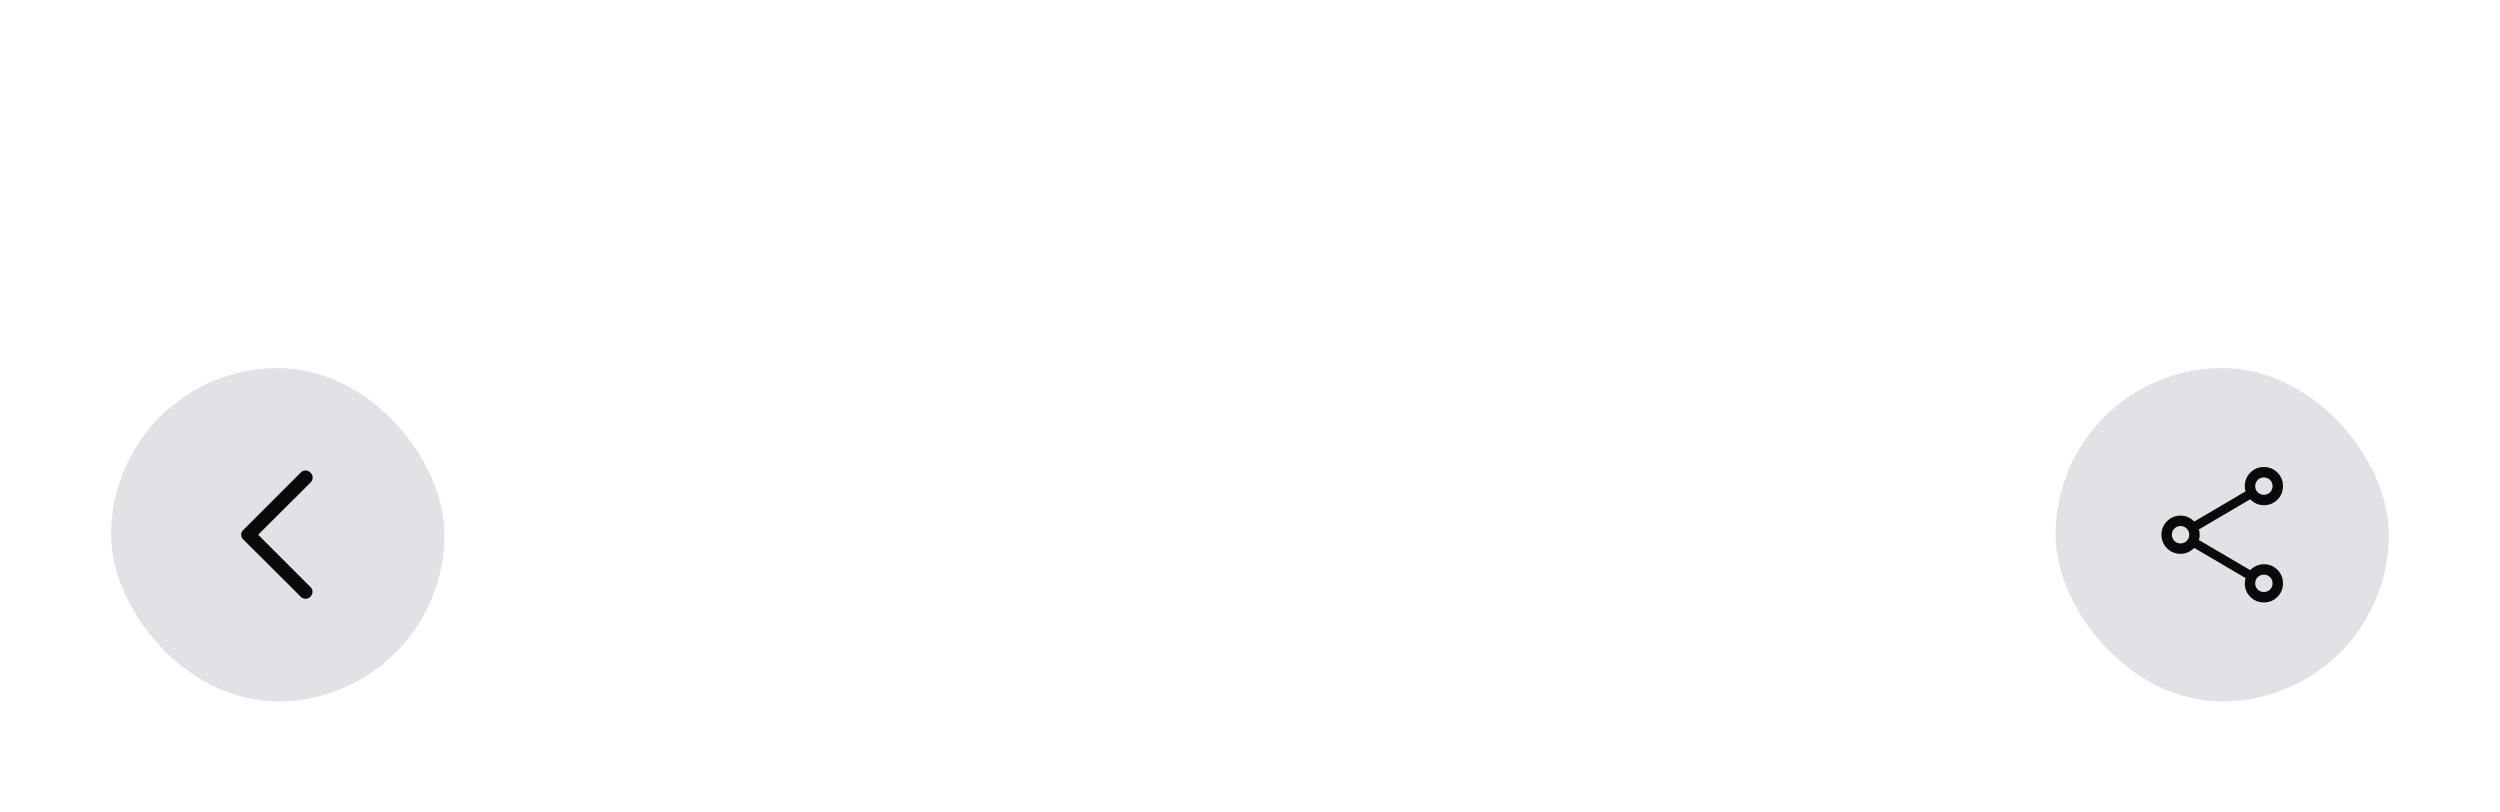 <svg width="360" height="117" viewBox="0 0 360 117" fill="none" xmlns="http://www.w3.org/2000/svg">
<g filter="url(#filter0_b_74_2176)">
<rect x="16" y="53" width="48" height="48" rx="24" fill="#DBDBE0" fill-opacity="0.8"/>
<mask id="mask0_74_2176" style="mask-type:alpha" maskUnits="userSpaceOnUse" x="28" y="65" width="24" height="24">
<rect x="28" y="65" width="24" height="24" fill="#D9D9D9"/>
</mask>
<g mask="url(#mask0_74_2176)">
<path d="M43.3 85.925L34.975 77.625C34.891 77.542 34.829 77.446 34.788 77.337C34.746 77.229 34.725 77.117 34.725 77C34.725 76.883 34.746 76.771 34.788 76.662C34.829 76.554 34.891 76.458 34.975 76.375L43.3 68.05C43.5 67.85 43.733 67.75 44 67.75C44.266 67.75 44.508 67.858 44.725 68.075C44.925 68.258 45.025 68.487 45.025 68.762C45.025 69.037 44.925 69.275 44.725 69.475L37.175 77L44.725 84.55C44.908 84.733 45 84.958 45 85.225C45 85.492 44.9 85.725 44.7 85.925C44.5 86.125 44.266 86.225 44 86.225C43.733 86.225 43.5 86.125 43.3 85.925Z" fill="#0A0A0C"/>
</g>
</g>
<g filter="url(#filter1_b_74_2176)">
<rect x="296" y="53" width="48" height="48" rx="24" fill="#DBDBE0" fill-opacity="0.8"/>
<mask id="mask1_74_2176" style="mask-type:alpha" maskUnits="userSpaceOnUse" x="308" y="65" width="24" height="24">
<rect x="308" y="65" width="24" height="24" fill="#D9D9D9"/>
</mask>
<g mask="url(#mask1_74_2176)">
<path d="M326 86.75C325.233 86.75 324.583 86.483 324.05 85.95C323.517 85.417 323.25 84.767 323.25 84C323.25 83.883 323.258 83.754 323.275 83.612C323.292 83.471 323.325 83.35 323.375 83.25L315.975 78.9C315.708 79.167 315.408 79.375 315.075 79.525C314.742 79.675 314.383 79.75 314 79.75C313.233 79.75 312.583 79.483 312.05 78.95C311.517 78.417 311.25 77.767 311.25 77C311.25 76.233 311.517 75.583 312.05 75.05C312.583 74.517 313.233 74.25 314 74.25C314.383 74.25 314.742 74.325 315.075 74.475C315.408 74.625 315.708 74.833 315.975 75.1L323.375 70.75C323.325 70.65 323.292 70.529 323.275 70.387C323.258 70.246 323.25 70.117 323.25 70C323.25 69.233 323.517 68.583 324.05 68.05C324.583 67.517 325.233 67.25 326 67.25C326.767 67.25 327.417 67.517 327.95 68.05C328.483 68.583 328.75 69.233 328.75 70C328.75 70.767 328.483 71.417 327.95 71.95C327.417 72.483 326.767 72.75 326 72.75C325.617 72.75 325.258 72.675 324.925 72.525C324.592 72.375 324.292 72.167 324.025 71.9L316.625 76.25C316.675 76.35 316.708 76.467 316.725 76.6C316.742 76.733 316.75 76.867 316.75 77C316.75 77.117 316.742 77.246 316.725 77.387C316.708 77.529 316.675 77.65 316.625 77.75L324.025 82.1C324.292 81.833 324.592 81.625 324.925 81.475C325.258 81.325 325.617 81.25 326 81.25C326.767 81.25 327.417 81.517 327.95 82.05C328.483 82.583 328.75 83.233 328.75 84C328.75 84.767 328.483 85.417 327.95 85.95C327.417 86.483 326.767 86.75 326 86.75ZM326 71.25C326.35 71.25 326.646 71.129 326.888 70.887C327.129 70.646 327.25 70.35 327.25 70C327.25 69.65 327.129 69.354 326.888 69.112C326.646 68.871 326.35 68.75 326 68.75C325.65 68.75 325.354 68.871 325.113 69.112C324.871 69.354 324.75 69.65 324.75 70C324.75 70.35 324.871 70.646 325.113 70.887C325.354 71.129 325.65 71.25 326 71.25ZM314 78.25C314.35 78.25 314.646 78.129 314.888 77.887C315.129 77.646 315.25 77.35 315.25 77C315.25 76.65 315.129 76.354 314.888 76.113C314.646 75.871 314.35 75.75 314 75.75C313.65 75.75 313.354 75.871 313.113 76.113C312.871 76.354 312.75 76.65 312.75 77C312.75 77.35 312.871 77.646 313.113 77.887C313.354 78.129 313.65 78.25 314 78.25ZM326 85.25C326.35 85.25 326.646 85.129 326.888 84.887C327.129 84.646 327.25 84.35 327.25 84C327.25 83.65 327.129 83.354 326.888 83.113C326.646 82.871 326.35 82.75 326 82.75C325.65 82.75 325.354 82.871 325.113 83.113C324.871 83.354 324.75 83.65 324.75 84C324.75 84.35 324.871 84.646 325.113 84.887C325.354 85.129 325.65 85.25 326 85.25Z" fill="#0A0A0C"/>
</g>
</g>
<defs>
<filter id="filter0_b_74_2176" x="-64" y="-27" width="208" height="208" filterUnits="userSpaceOnUse" color-interpolation-filters="sRGB">
<feFlood flood-opacity="0" result="BackgroundImageFix"/>
<feGaussianBlur in="BackgroundImageFix" stdDeviation="40"/>
<feComposite in2="SourceAlpha" operator="in" result="effect1_backgroundBlur_74_2176"/>
<feBlend mode="normal" in="SourceGraphic" in2="effect1_backgroundBlur_74_2176" result="shape"/>
</filter>
<filter id="filter1_b_74_2176" x="216" y="-27" width="208" height="208" filterUnits="userSpaceOnUse" color-interpolation-filters="sRGB">
<feFlood flood-opacity="0" result="BackgroundImageFix"/>
<feGaussianBlur in="BackgroundImageFix" stdDeviation="40"/>
<feComposite in2="SourceAlpha" operator="in" result="effect1_backgroundBlur_74_2176"/>
<feBlend mode="normal" in="SourceGraphic" in2="effect1_backgroundBlur_74_2176" result="shape"/>
</filter>
</defs>
</svg>

